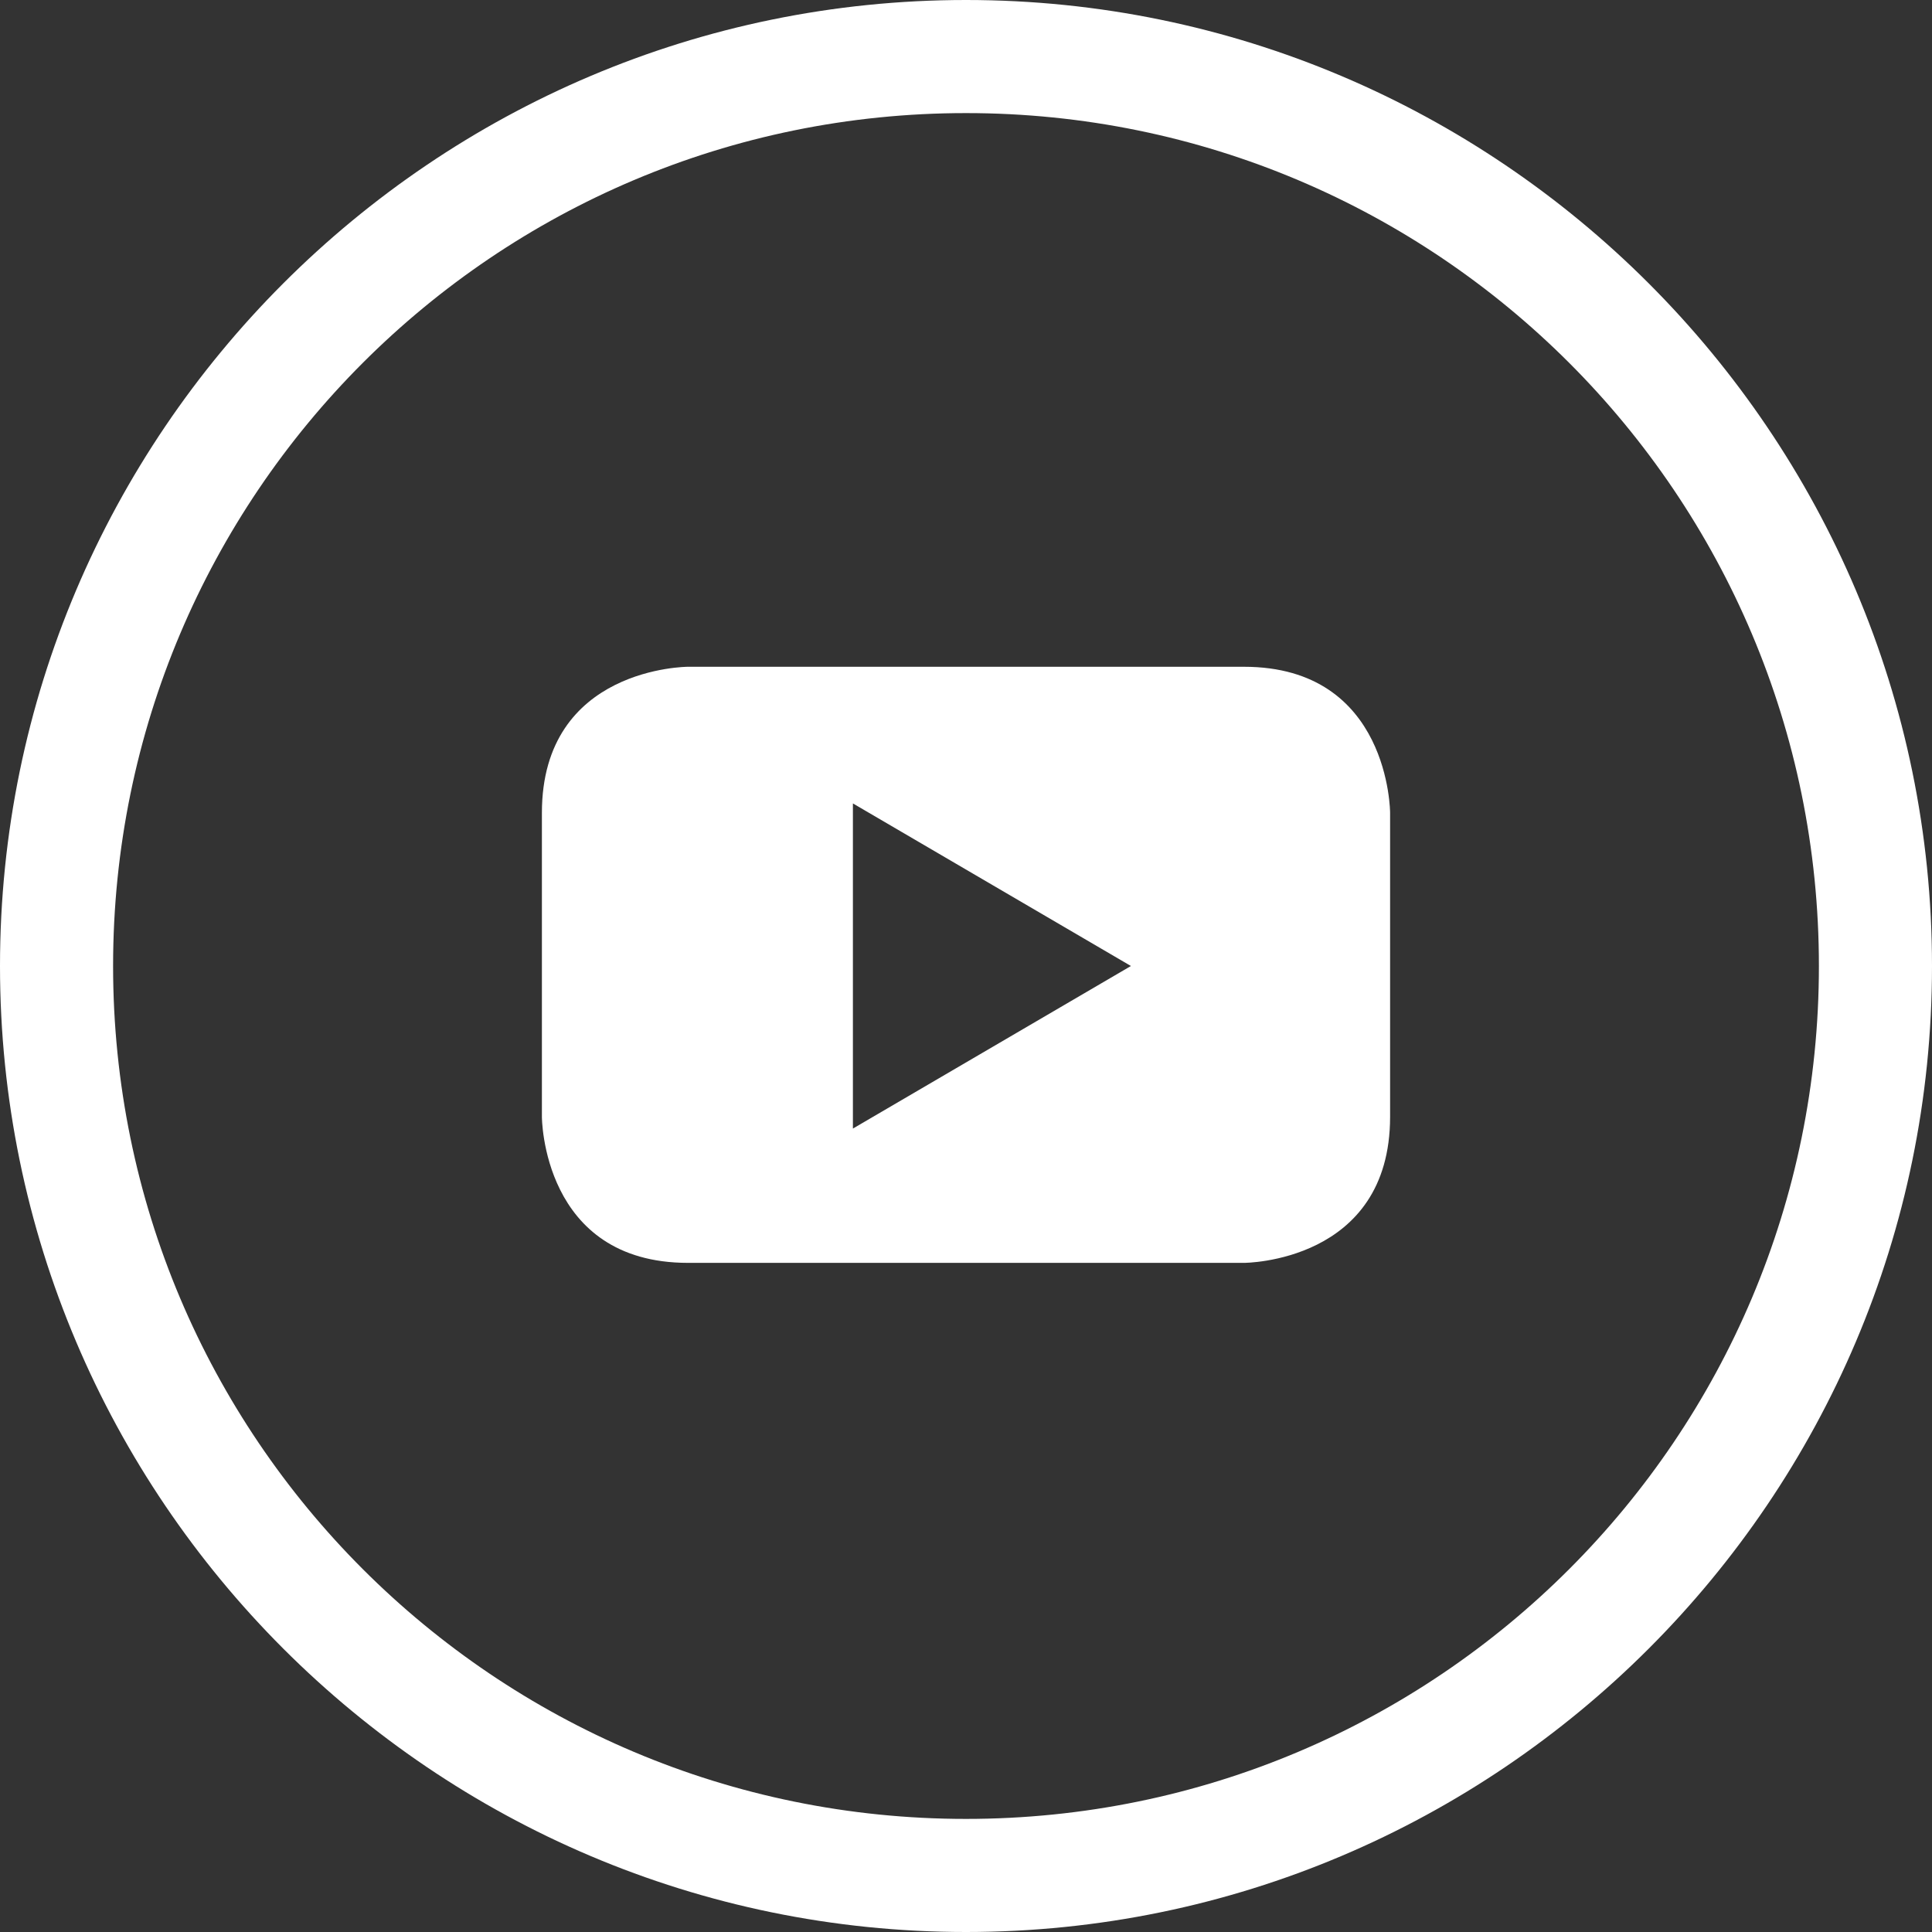 <?xml version="1.0" encoding="utf-8"?>
<!-- Generator: Adobe Illustrator 21.0.0, SVG Export Plug-In . SVG Version: 6.00 Build 0)  -->
<svg version="1.1" id="Layer_1" xmlns="http://www.w3.org/2000/svg" xmlns:xlink="http://www.w3.org/1999/xlink" x="0px" y="0px"
	 viewBox="0 0 82 82" style="enable-background:new 0 0 82 82;" xml:space="preserve">
<rect x="0" y="0" width="82" height="82" fill="#333333" stroke="none"/>
<style type="text/css">
	.st0{fill:#FFFFFF;}
</style>
<g id="Layer_2_1_">
	<g id="Icons">
		<path class="st0" d="M48,41l-11.8,6.9V34.1L48,41z M59,47.4V34.5c0,0,0-6.2-6.2-6.2H29.2c0,0-6.2,0-6.2,6.2v12.9
			c0,0,0,6.2,6.2,6.2h23.6C52.8,53.6,59,53.6,59,47.4"/>
	</g>
</g>
<path class="st0" d="M41,82C18.4,82,0,63.6,0,41C0,18.4,18.4,0,41,0c22.6,0,41,18.4,41,41C82,63.6,63.6,82,41,82z M41,4.8
	C21,4.8,4.8,21,4.8,41c0,20,16.2,36.2,36.2,36.2c20,0,36.2-16.2,36.2-36.2C77.2,21,61,4.8,41,4.8z"/>
</svg>

